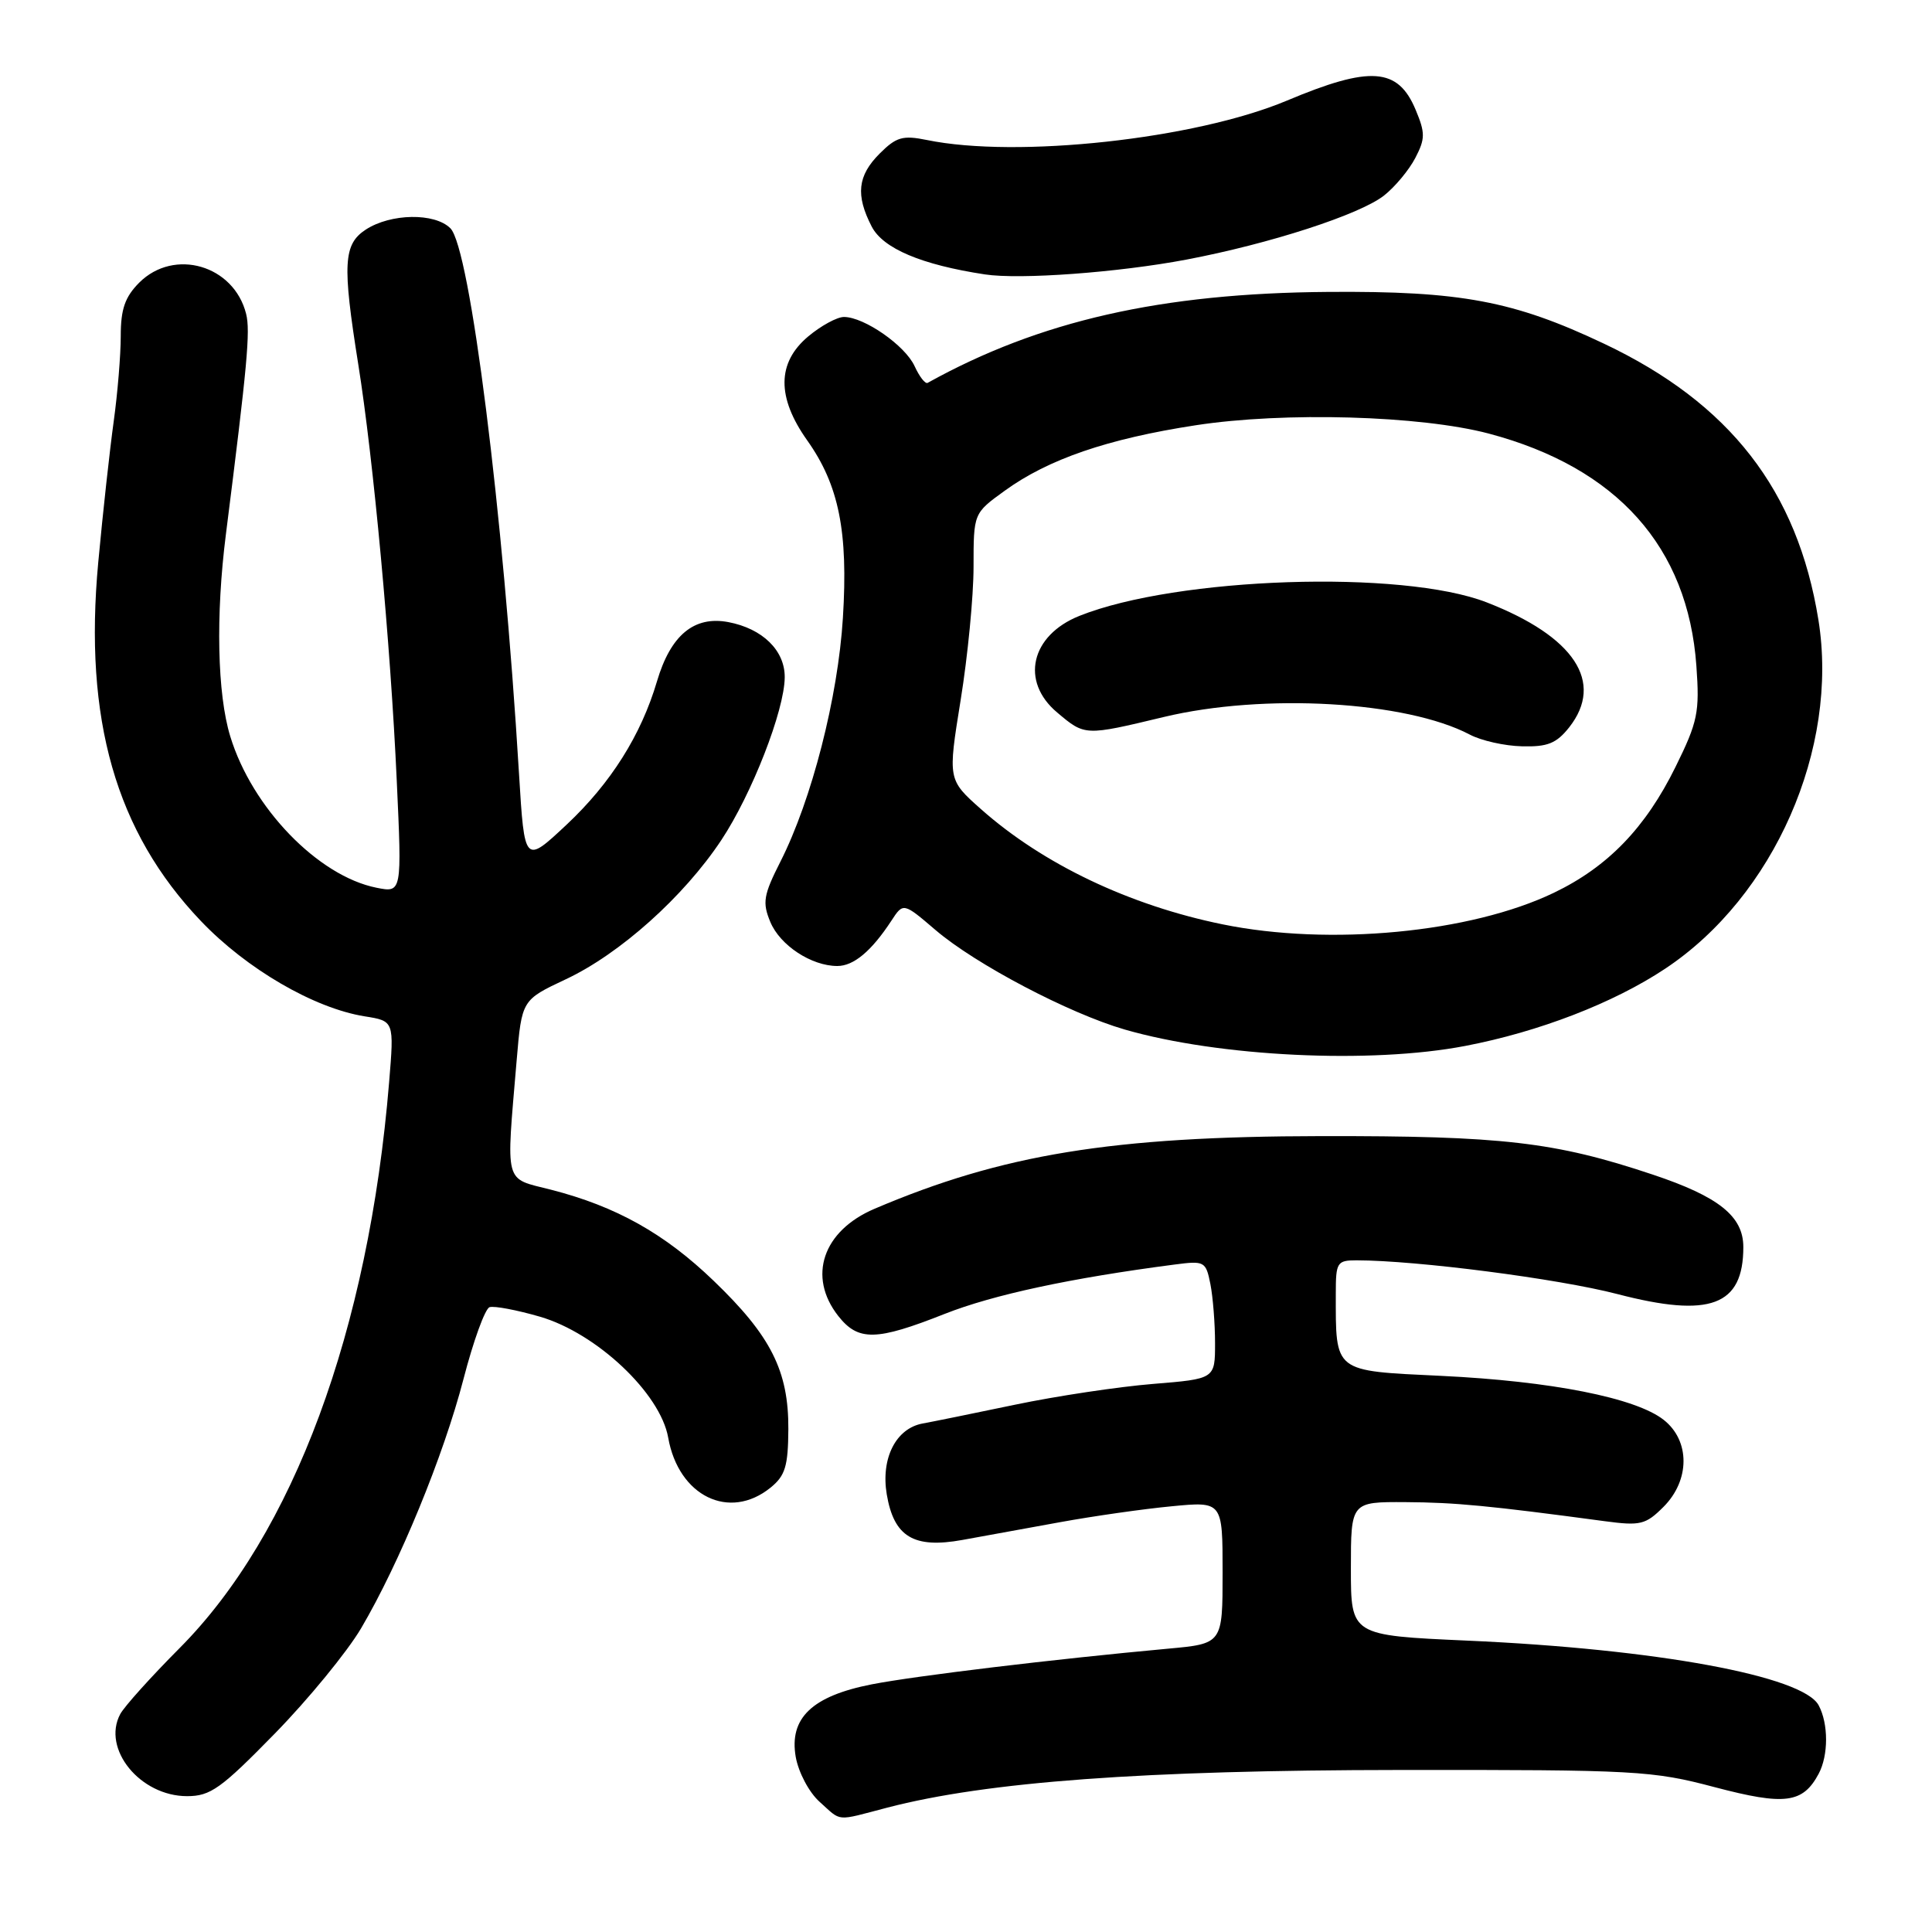 <?xml version="1.0" encoding="UTF-8" standalone="no"?>
<!DOCTYPE svg PUBLIC "-//W3C//DTD SVG 1.1//EN" "http://www.w3.org/Graphics/SVG/1.1/DTD/svg11.dtd" >
<svg xmlns="http://www.w3.org/2000/svg" xmlns:xlink="http://www.w3.org/1999/xlink" version="1.1" viewBox="0 0 256 256">
 <g >
 <path fill="currentColor"
d=" M 117.57 239.52 C 130.78 236.08 151.54 234.56 185.50 234.53 C 216.82 234.50 218.94 234.62 227.21 236.81 C 236.50 239.26 238.88 238.96 240.98 235.04 C 242.29 232.59 242.29 228.40 240.98 225.96 C 238.90 222.08 219.50 218.50 194.41 217.39 C 179.00 216.70 179.00 216.70 179.00 207.85 C 179.00 199.00 179.00 199.00 186.25 199.04 C 192.85 199.08 197.33 199.51 212.67 201.57 C 217.36 202.20 218.07 202.02 220.42 199.67 C 223.95 196.14 223.96 190.90 220.45 188.14 C 216.74 185.22 205.56 183.01 190.98 182.31 C 176.60 181.62 177.00 181.94 177.00 171.37 C 177.00 167.27 177.17 167.00 179.75 167.00 C 187.74 167.01 206.45 169.43 214.31 171.47 C 226.60 174.67 231.00 173.03 231.00 165.24 C 231.00 161.16 227.75 158.56 219.00 155.64 C 206.02 151.30 199.07 150.50 175.00 150.54 C 147.35 150.58 132.82 152.95 115.88 160.17 C 109.02 163.09 106.97 169.15 111.07 174.37 C 113.72 177.74 116.10 177.69 125.17 174.10 C 131.60 171.56 141.88 169.35 155.63 167.56 C 159.60 167.04 159.78 167.13 160.38 170.13 C 160.72 171.85 161.00 175.38 161.00 177.98 C 161.00 182.71 161.00 182.71 152.75 183.38 C 148.21 183.75 140.00 184.98 134.50 186.13 C 129.00 187.28 123.49 188.40 122.26 188.62 C 118.71 189.27 116.70 193.24 117.50 198.01 C 118.45 203.64 121.07 205.22 127.53 204.05 C 130.27 203.56 136.10 202.49 140.50 201.69 C 144.90 200.89 151.54 199.94 155.25 199.59 C 162.00 198.94 162.00 198.94 162.00 208.37 C 162.00 217.80 162.00 217.80 154.75 218.46 C 139.61 219.85 121.28 222.06 115.53 223.18 C 107.61 224.73 104.54 227.65 105.44 232.81 C 105.81 234.86 107.20 237.50 108.60 238.75 C 111.58 241.42 110.61 241.34 117.57 239.52 Z  M 36.41 229.71 C 40.86 225.16 46.00 218.88 47.84 215.77 C 52.92 207.15 58.78 192.89 61.42 182.71 C 62.72 177.69 64.27 173.41 64.87 173.21 C 65.47 173.01 68.48 173.58 71.55 174.47 C 79.06 176.66 87.51 184.62 88.54 190.50 C 89.91 198.25 96.64 201.54 102.10 197.12 C 104.05 195.54 104.43 194.28 104.46 189.37 C 104.50 181.67 102.16 177.01 94.57 169.72 C 88.06 163.45 81.63 159.85 73.00 157.64 C 66.73 156.04 67.05 157.24 68.46 140.50 C 69.14 132.50 69.14 132.50 74.99 129.75 C 82.14 126.39 90.59 118.83 95.57 111.33 C 99.62 105.23 103.95 94.13 103.98 89.75 C 104.01 86.19 101.04 83.29 96.50 82.43 C 91.96 81.58 88.86 84.16 87.05 90.29 C 84.95 97.40 80.93 103.78 75.09 109.26 C 69.50 114.50 69.50 114.50 68.77 102.50 C 66.67 67.71 62.28 32.85 59.68 30.25 C 57.60 28.17 51.77 28.27 48.47 30.42 C 45.50 32.37 45.35 34.96 47.47 48.26 C 49.48 60.83 51.75 85.38 52.57 103.40 C 53.26 118.30 53.26 118.30 49.89 117.63 C 42.14 116.08 33.39 107.03 30.51 97.57 C 28.79 91.96 28.57 81.55 29.93 70.82 C 32.77 48.39 33.19 43.88 32.61 41.58 C 30.99 35.14 23.08 32.83 18.45 37.45 C 16.56 39.35 16.00 40.96 16.00 44.51 C 16.00 47.05 15.58 52.13 15.07 55.81 C 14.56 59.49 13.63 67.90 13.02 74.50 C 11.08 95.31 15.34 110.21 26.61 122.03 C 32.68 128.40 41.61 133.59 48.32 134.67 C 52.23 135.29 52.23 135.29 51.56 143.40 C 48.85 176.31 38.86 203.26 23.78 218.40 C 20.01 222.19 16.47 226.12 15.93 227.13 C 13.47 231.74 18.57 238.00 24.79 238.00 C 27.89 238.00 29.29 236.99 36.41 229.71 Z  M 194.16 138.59 C 203.92 136.72 213.81 132.90 220.64 128.36 C 235.08 118.78 243.69 99.18 240.95 82.14 C 238.18 64.98 229.22 53.44 212.54 45.54 C 200.58 39.87 193.55 38.55 176.00 38.68 C 153.88 38.84 137.74 42.50 122.92 50.73 C 122.60 50.91 121.83 49.91 121.19 48.52 C 119.94 45.78 114.52 42.01 111.83 42.00 C 110.91 42.00 108.77 43.17 107.08 44.59 C 102.95 48.06 102.91 52.64 106.95 58.34 C 111.16 64.27 112.40 70.43 111.69 81.85 C 111.04 92.41 107.56 105.98 103.41 114.17 C 101.16 118.61 101.00 119.59 102.07 122.16 C 103.35 125.26 107.52 128.00 110.95 128.00 C 113.12 128.00 115.47 126.03 118.10 122.02 C 119.69 119.58 119.69 119.58 123.97 123.24 C 129.27 127.77 141.65 134.28 149.04 136.42 C 161.55 140.03 181.62 141.00 194.16 138.59 Z  M 157.20 34.40 C 168.26 32.30 180.17 28.44 183.39 25.91 C 184.85 24.76 186.71 22.52 187.54 20.92 C 188.86 18.38 188.86 17.61 187.58 14.55 C 185.24 8.94 181.58 8.68 170.50 13.34 C 158.37 18.43 134.76 21.01 122.81 18.55 C 119.62 17.90 118.76 18.15 116.56 20.35 C 113.63 23.28 113.35 25.85 115.51 30.03 C 117.02 32.93 122.09 35.08 130.50 36.36 C 135.13 37.07 148.17 36.11 157.20 34.40 Z  M 162.00 122.48 C 149.65 119.96 138.20 114.50 129.99 107.22 C 125.59 103.31 125.59 103.31 127.29 92.77 C 128.23 86.97 129.00 79.03 129.00 75.12 C 129.00 68.01 129.00 68.01 133.11 65.04 C 138.90 60.84 146.77 58.14 158.43 56.35 C 170.18 54.54 188.22 55.06 197.27 57.45 C 214.26 61.96 223.66 72.47 224.78 88.24 C 225.22 94.38 224.97 95.63 222.01 101.63 C 218.04 109.69 213.04 114.87 205.89 118.30 C 194.86 123.60 176.19 125.38 162.00 122.48 Z  M 207.93 96.37 C 212.62 90.40 208.62 84.34 197.00 79.82 C 185.81 75.46 155.91 76.45 143.02 81.61 C 136.58 84.19 135.17 90.29 140.08 94.41 C 143.77 97.52 143.72 97.52 154.19 95.01 C 167.47 91.82 186.34 92.91 194.76 97.34 C 196.27 98.14 199.38 98.84 201.68 98.89 C 205.07 98.98 206.24 98.50 207.93 96.37 Z "/>
</g>
</svg>